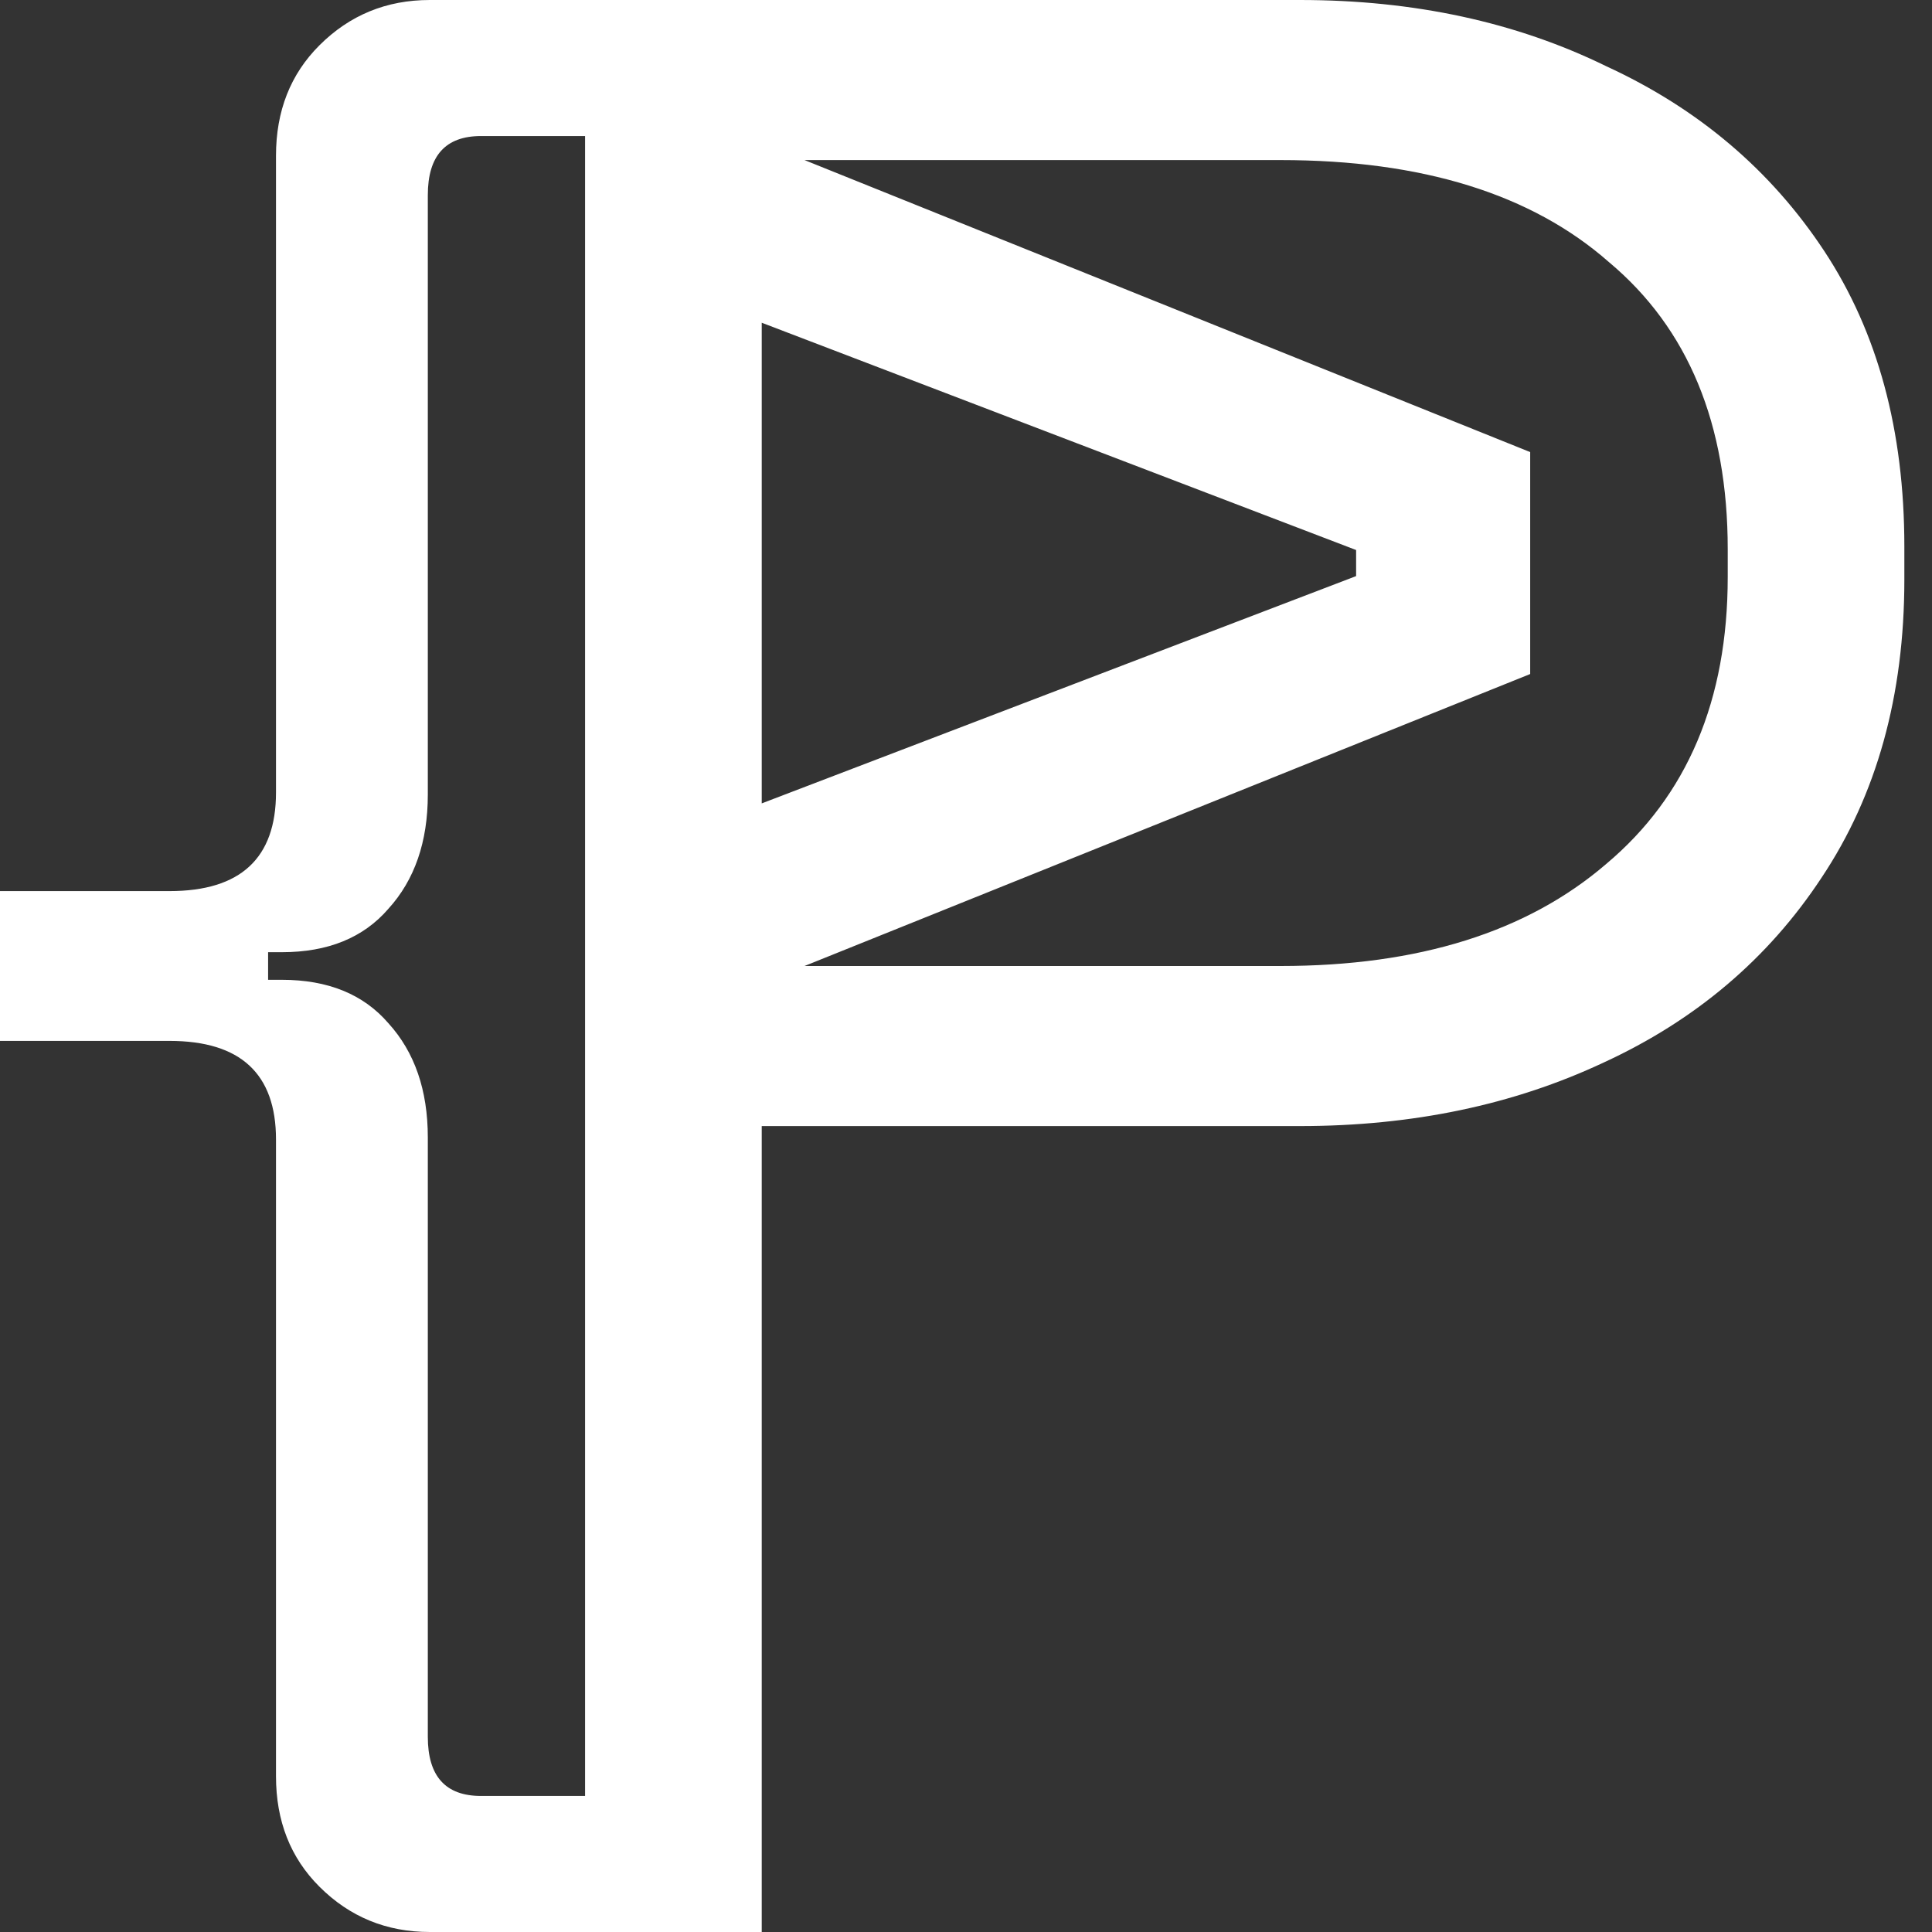 <svg width="48" height="48" viewBox="0 0 48 48" fill="none" xmlns="http://www.w3.org/2000/svg">
<rect x="0" y="0" width="48" height="48" fill="#333333" stroke="none"/>
<path d="M15.313 25.881V21.341L33.692 14.313V13.665L15.313 6.637V2.096L38.017 11.232V16.746L15.313 25.881ZM10.678 48C9.6 48 8.686 47.624 7.935 46.873C7.216 46.155 6.857 45.241 6.857 44.13V28.31C6.857 26.678 5.976 25.861 4.212 25.861H0V22.139H4.212C5.976 22.139 6.857 21.322 6.857 19.69V3.869C6.857 2.759 7.216 1.845 7.935 1.127C8.686 0.376 9.6 0 10.678 0H18.318V3.38H11.951C11.069 3.38 10.629 3.869 10.629 4.849V19.739C10.629 20.914 10.302 21.861 9.649 22.579C9.029 23.298 8.147 23.657 7.004 23.657H6.661V24.343H7.004C8.147 24.343 9.029 24.702 9.649 25.421C10.302 26.139 10.629 27.086 10.629 28.261V43.151C10.629 44.13 11.069 44.62 11.951 44.62H18.318V48H10.678ZM14.536 48V0H32.296C35.131 0 37.668 0.549 39.908 1.646C42.193 2.697 43.999 4.229 45.325 6.24C46.651 8.252 47.313 10.697 47.313 13.577V14.4C47.313 17.28 46.628 19.749 45.256 21.806C43.931 23.817 42.125 25.349 39.839 26.4C37.599 27.452 35.085 27.977 32.296 27.977H18.925V48H14.536ZM18.925 24H31.816C35.245 24 37.942 23.154 39.908 21.463C41.919 19.772 42.925 17.395 42.925 14.332V13.646C42.925 10.537 41.942 8.16 39.976 6.514C38.056 4.823 35.336 3.977 31.816 3.977H18.925V24Z" fill="white"/>
</svg>
